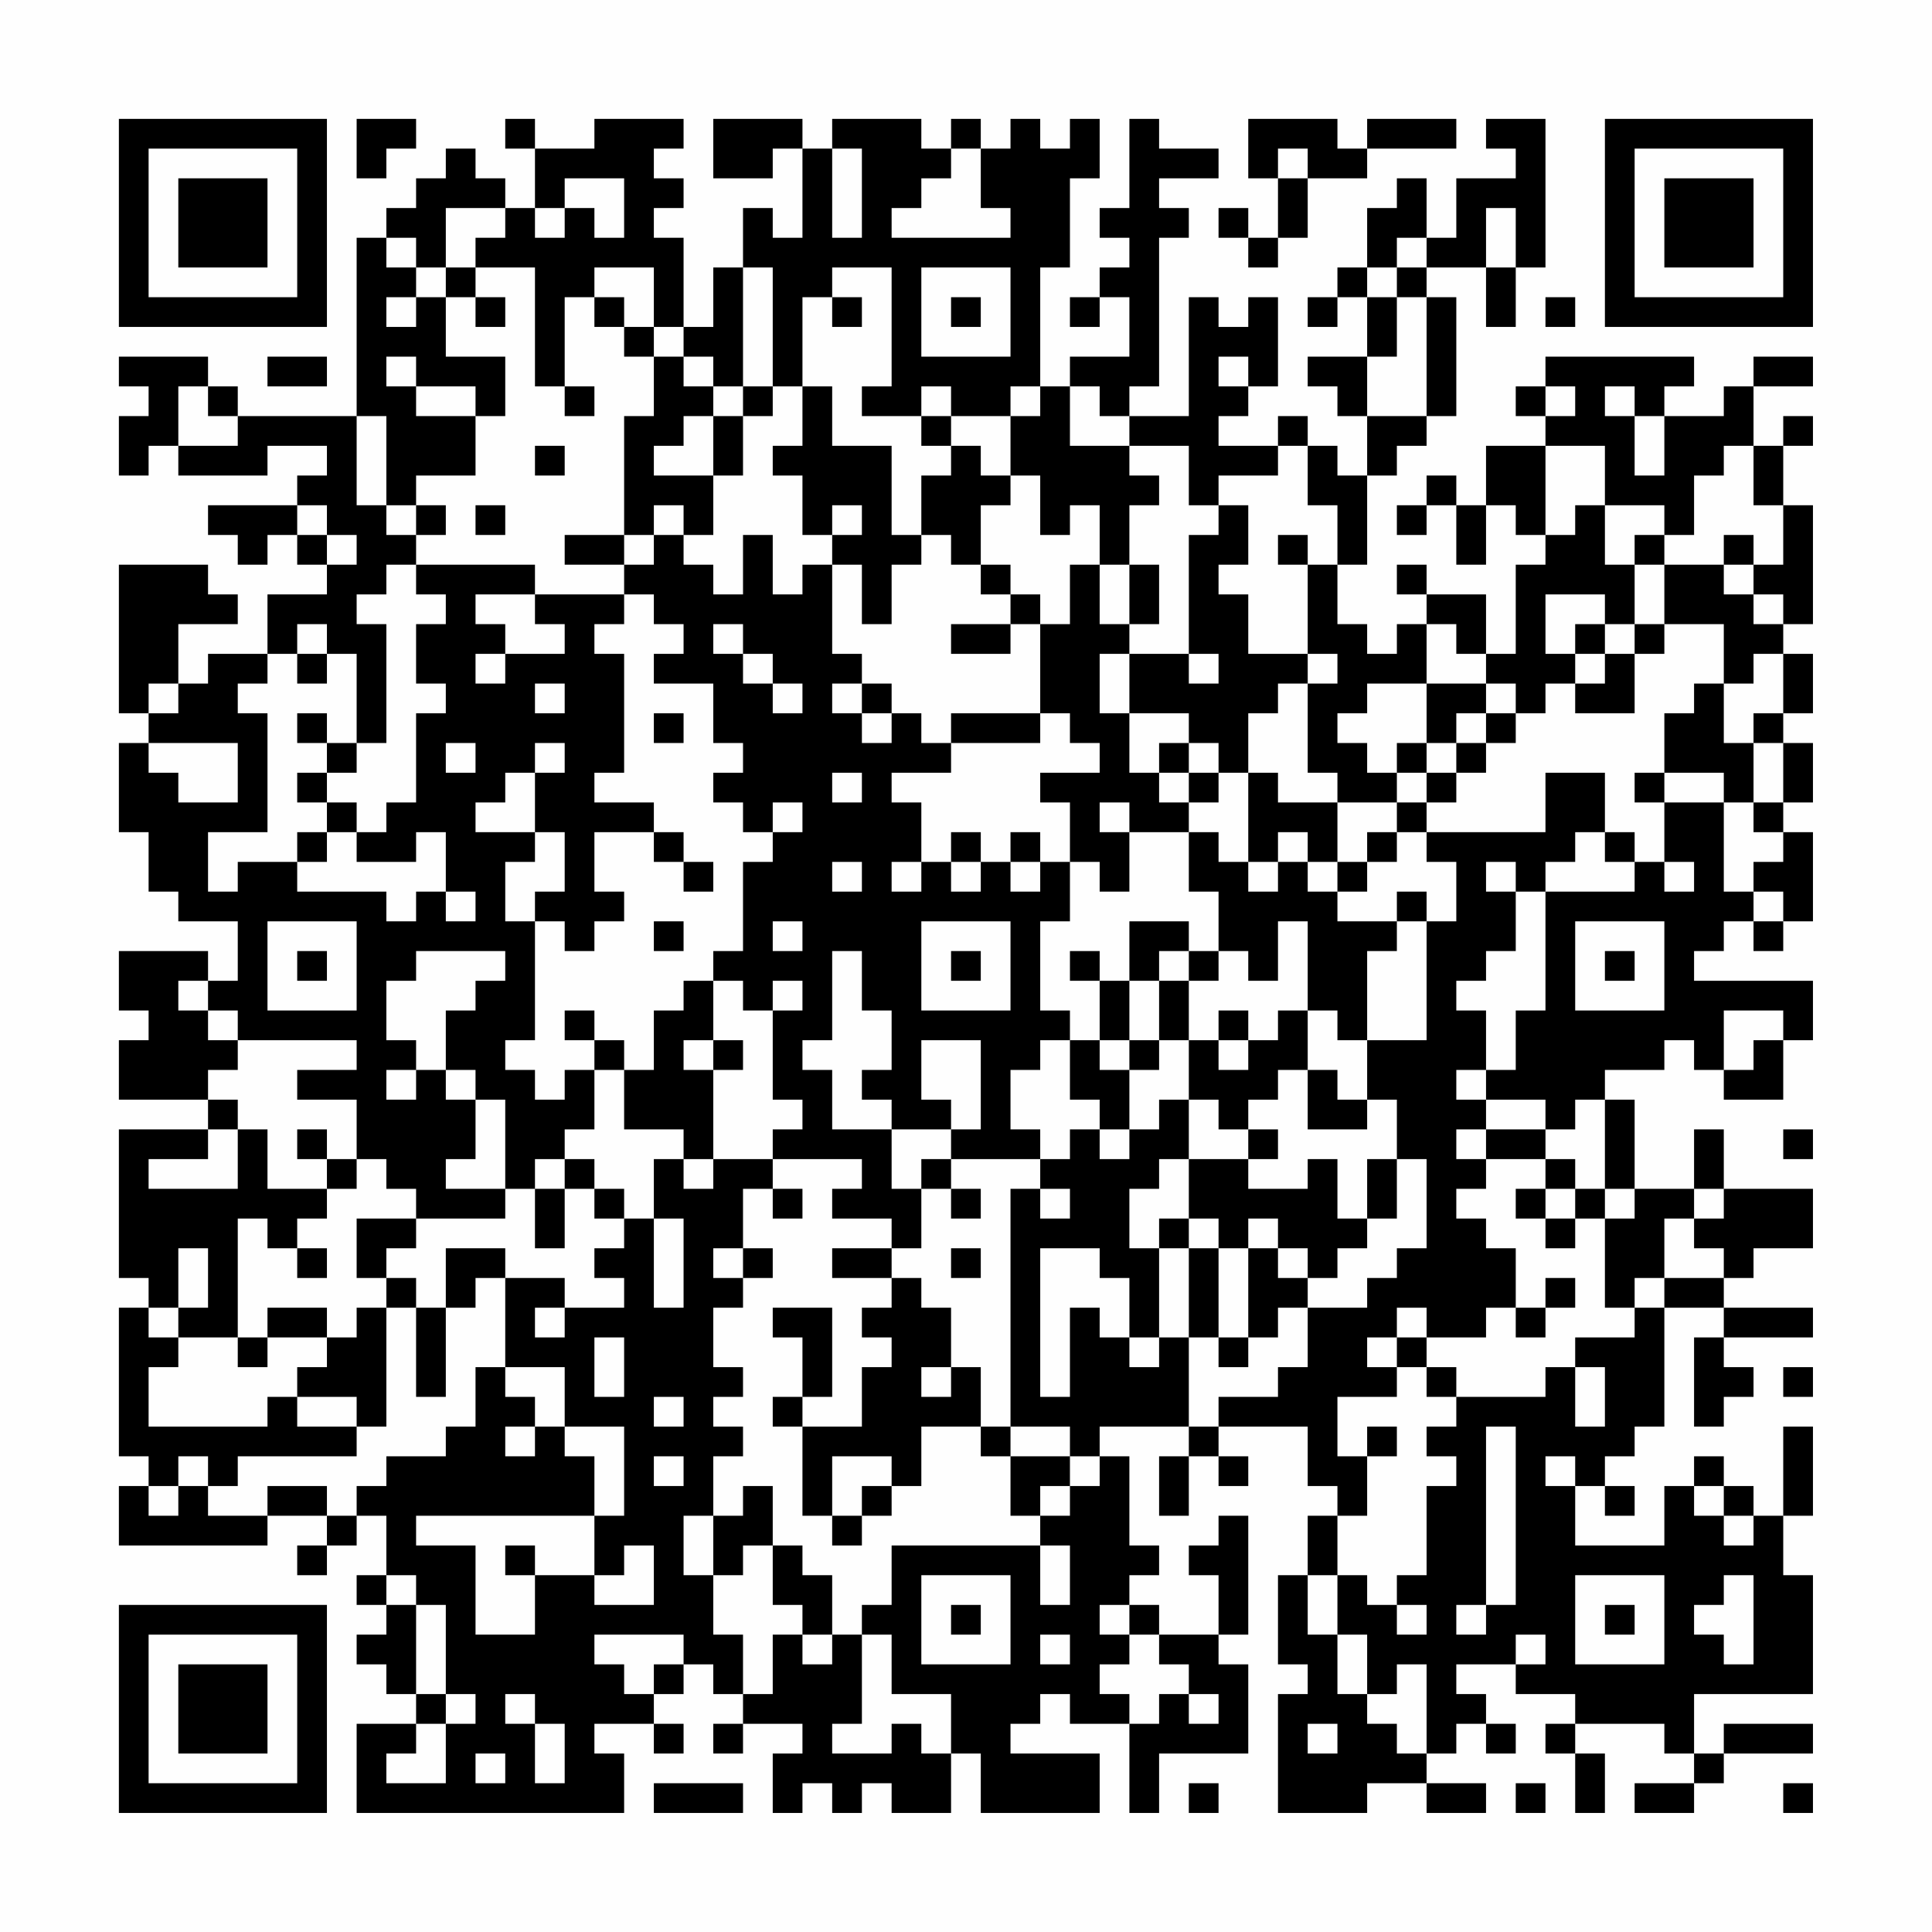 <?xml version="1.0" encoding="UTF-8"?>
<svg xmlns="http://www.w3.org/2000/svg" version="1.1" width="300" height="300" viewBox="0 0 300 300"><rect x="0" y="0" width="300" height="300" fill="#fefefe"/><g transform="scale(4.615)"><g transform="translate(4,4)"><path fill-rule="evenodd" d="M8 0L8 2L9 2L9 1L10 1L10 0ZM13 0L13 1L14 1L14 3L13 3L13 2L12 2L12 1L11 1L11 2L10 2L10 3L9 3L9 4L8 4L8 10L4 10L4 9L3 9L3 8L0 8L0 9L1 9L1 10L0 10L0 12L1 12L1 11L2 11L2 12L5 12L5 11L7 11L7 12L6 12L6 13L3 13L3 14L4 14L4 15L5 15L5 14L6 14L6 15L7 15L7 16L5 16L5 18L3 18L3 19L2 19L2 17L4 17L4 16L3 16L3 15L0 15L0 20L1 20L1 21L0 21L0 24L1 24L1 26L2 26L2 27L4 27L4 29L3 29L3 28L0 28L0 30L1 30L1 31L0 31L0 33L3 33L3 34L0 34L0 39L1 39L1 40L0 40L0 45L1 45L1 46L0 46L0 48L5 48L5 47L7 47L7 48L6 48L6 49L7 49L7 48L8 48L8 47L9 47L9 49L8 49L8 50L9 50L9 51L8 51L8 52L9 52L9 53L10 53L10 54L8 54L8 57L17 57L17 55L16 55L16 54L18 54L18 55L19 55L19 54L18 54L18 53L19 53L19 52L20 52L20 53L21 53L21 54L20 54L20 55L21 55L21 54L23 54L23 55L22 55L22 57L23 57L23 56L24 56L24 57L25 57L25 56L26 56L26 57L28 57L28 55L29 55L29 57L33 57L33 55L30 55L30 54L31 54L31 53L32 53L32 54L34 54L34 57L35 57L35 55L38 55L38 52L37 52L37 51L38 51L38 47L37 47L37 48L36 48L36 49L37 49L37 51L35 51L35 50L34 50L34 49L35 49L35 48L34 48L34 45L33 45L33 44L36 44L36 45L35 45L35 47L36 47L36 45L37 45L37 46L38 46L38 45L37 45L37 44L40 44L40 46L41 46L41 47L40 47L40 49L39 49L39 52L40 52L40 53L39 53L39 57L42 57L42 56L44 56L44 57L46 57L46 56L44 56L44 55L45 55L45 54L46 54L46 55L47 55L47 54L46 54L46 53L45 53L45 52L47 52L47 53L49 53L49 54L48 54L48 55L49 55L49 57L50 57L50 55L49 55L49 54L52 54L52 55L53 55L53 56L51 56L51 57L53 57L53 56L54 56L54 55L57 55L57 54L54 54L54 55L53 55L53 53L57 53L57 49L56 49L56 47L57 47L57 44L56 44L56 47L55 47L55 46L54 46L54 45L53 45L53 46L52 46L52 48L49 48L49 46L50 46L50 47L51 47L51 46L50 46L50 45L51 45L51 44L52 44L52 40L54 40L54 41L53 41L53 44L54 44L54 43L55 43L55 42L54 42L54 41L57 41L57 40L54 40L54 39L55 39L55 38L57 38L57 36L54 36L54 34L53 34L53 36L51 36L51 33L50 33L50 32L52 32L52 31L53 31L53 32L54 32L54 33L56 33L56 31L57 31L57 29L53 29L53 28L54 28L54 27L55 27L55 28L56 28L56 27L57 27L57 24L56 24L56 23L57 23L57 21L56 21L56 20L57 20L57 18L56 18L56 17L57 17L57 13L56 13L56 11L57 11L57 10L56 10L56 11L55 11L55 9L57 9L57 8L55 8L55 9L54 9L54 10L52 10L52 9L53 9L53 8L48 8L48 9L47 9L47 10L48 10L48 11L46 11L46 13L45 13L45 12L44 12L44 13L43 13L43 14L44 14L44 13L45 13L45 15L46 15L46 13L47 13L47 14L48 14L48 15L47 15L47 18L46 18L46 16L44 16L44 15L43 15L43 16L44 16L44 17L43 17L43 18L42 18L42 17L41 17L41 15L42 15L42 12L43 12L43 11L44 11L44 10L45 10L45 6L44 6L44 5L46 5L46 7L47 7L47 5L48 5L48 0L46 0L46 1L47 1L47 2L45 2L45 4L44 4L44 2L43 2L43 3L42 3L42 5L41 5L41 6L40 6L40 7L41 7L41 6L42 6L42 8L40 8L40 9L41 9L41 10L42 10L42 12L41 12L41 11L40 11L40 10L39 10L39 11L37 11L37 10L38 10L38 9L39 9L39 6L38 6L38 7L37 7L37 6L36 6L36 10L34 10L34 9L35 9L35 4L36 4L36 3L35 3L35 2L37 2L37 1L35 1L35 0L34 0L34 3L33 3L33 4L34 4L34 5L33 5L33 6L32 6L32 7L33 7L33 6L34 6L34 8L32 8L32 9L31 9L31 5L32 5L32 2L33 2L33 0L32 0L32 1L31 1L31 0L30 0L30 1L29 1L29 0L28 0L28 1L27 1L27 0L24 0L24 1L23 1L23 0L20 0L20 2L22 2L22 1L23 1L23 4L22 4L22 3L21 3L21 5L20 5L20 7L19 7L19 4L18 4L18 3L19 3L19 2L18 2L18 1L19 1L19 0L16 0L16 1L14 1L14 0ZM38 0L38 2L39 2L39 4L38 4L38 3L37 3L37 4L38 4L38 5L39 5L39 4L40 4L40 2L42 2L42 1L45 1L45 0L42 0L42 1L41 1L41 0ZM24 1L24 4L25 4L25 1ZM28 1L28 2L27 2L27 3L26 3L26 4L30 4L30 3L29 3L29 1ZM39 1L39 2L40 2L40 1ZM15 2L15 3L14 3L14 4L15 4L15 3L16 3L16 4L17 4L17 2ZM11 3L11 5L10 5L10 4L9 4L9 5L10 5L10 6L9 6L9 7L10 7L10 6L11 6L11 8L13 8L13 10L12 10L12 9L10 9L10 8L9 8L9 9L10 9L10 10L12 10L12 12L10 12L10 13L9 13L9 10L8 10L8 13L9 13L9 14L10 14L10 15L9 15L9 16L8 16L8 17L9 17L9 21L8 21L8 18L7 18L7 17L6 17L6 18L5 18L5 19L4 19L4 20L5 20L5 24L3 24L3 26L4 26L4 25L6 25L6 26L9 26L9 27L10 27L10 26L11 26L11 27L12 27L12 26L11 26L11 24L10 24L10 25L8 25L8 24L9 24L9 23L10 23L10 20L11 20L11 19L10 19L10 17L11 17L11 16L10 16L10 15L14 15L14 16L12 16L12 17L13 17L13 18L12 18L12 19L13 19L13 18L15 18L15 17L14 17L14 16L17 16L17 17L16 17L16 18L17 18L17 22L16 22L16 23L18 23L18 24L16 24L16 26L17 26L17 27L16 27L16 28L15 28L15 27L14 27L14 26L15 26L15 24L14 24L14 22L15 22L15 21L14 21L14 22L13 22L13 23L12 23L12 24L14 24L14 25L13 25L13 27L14 27L14 31L13 31L13 32L14 32L14 33L15 33L15 32L16 32L16 34L15 34L15 35L14 35L14 36L13 36L13 33L12 33L12 32L11 32L11 30L12 30L12 29L13 29L13 28L10 28L10 29L9 29L9 31L10 31L10 32L9 32L9 33L10 33L10 32L11 32L11 33L12 33L12 35L11 35L11 36L13 36L13 37L10 37L10 36L9 36L9 35L8 35L8 33L6 33L6 32L8 32L8 31L4 31L4 30L3 30L3 29L2 29L2 30L3 30L3 31L4 31L4 32L3 32L3 33L4 33L4 34L3 34L3 35L1 35L1 36L4 36L4 34L5 34L5 36L7 36L7 37L6 37L6 38L5 38L5 37L4 37L4 41L2 41L2 40L3 40L3 38L2 38L2 40L1 40L1 41L2 41L2 42L1 42L1 44L5 44L5 43L6 43L6 44L8 44L8 45L4 45L4 46L3 46L3 45L2 45L2 46L1 46L1 47L2 47L2 46L3 46L3 47L5 47L5 46L7 46L7 47L8 47L8 46L9 46L9 45L11 45L11 44L12 44L12 42L13 42L13 43L14 43L14 44L13 44L13 45L14 45L14 44L15 44L15 45L16 45L16 47L10 47L10 48L12 48L12 51L14 51L14 49L16 49L16 50L18 50L18 48L17 48L17 49L16 49L16 47L17 47L17 44L15 44L15 42L13 42L13 39L15 39L15 40L14 40L14 41L15 41L15 40L17 40L17 39L16 39L16 38L17 38L17 37L18 37L18 40L19 40L19 37L18 37L18 35L19 35L19 36L20 36L20 35L22 35L22 36L21 36L21 38L20 38L20 39L21 39L21 40L20 40L20 42L21 42L21 43L20 43L20 44L21 44L21 45L20 45L20 47L19 47L19 49L20 49L20 51L21 51L21 53L22 53L22 51L23 51L23 52L24 52L24 51L25 51L25 54L24 54L24 55L26 55L26 54L27 54L27 55L28 55L28 53L26 53L26 51L25 51L25 50L26 50L26 48L31 48L31 50L32 50L32 48L31 48L31 47L32 47L32 46L33 46L33 45L32 45L32 44L30 44L30 36L31 36L31 37L32 37L32 36L31 36L31 35L32 35L32 34L33 34L33 35L34 35L34 34L35 34L35 33L36 33L36 35L35 35L35 36L34 36L34 38L35 38L35 41L34 41L34 39L33 39L33 38L31 38L31 43L32 43L32 40L33 40L33 41L34 41L34 42L35 42L35 41L36 41L36 44L37 44L37 43L39 43L39 42L40 42L40 40L42 40L42 39L43 39L43 38L44 38L44 35L43 35L43 33L42 33L42 31L44 31L44 27L45 27L45 25L44 25L44 24L48 24L48 22L50 22L50 24L49 24L49 25L48 25L48 26L47 26L47 25L46 25L46 26L47 26L47 28L46 28L46 29L45 29L45 30L46 30L46 32L45 32L45 33L46 33L46 34L45 34L45 35L46 35L46 36L45 36L45 37L46 37L46 38L47 38L47 40L46 40L46 41L44 41L44 40L43 40L43 41L42 41L42 42L43 42L43 43L41 43L41 45L42 45L42 47L41 47L41 49L40 49L40 51L41 51L41 53L42 53L42 54L43 54L43 55L44 55L44 52L43 52L43 53L42 53L42 51L41 51L41 49L42 49L42 50L43 50L43 51L44 51L44 50L43 50L43 49L44 49L44 46L45 46L45 45L44 45L44 44L45 44L45 43L48 43L48 42L49 42L49 44L50 44L50 42L49 42L49 41L51 41L51 40L52 40L52 39L54 39L54 38L53 38L53 37L54 37L54 36L53 36L53 37L52 37L52 39L51 39L51 40L50 40L50 37L51 37L51 36L50 36L50 33L49 33L49 34L48 34L48 33L46 33L46 32L47 32L47 30L48 30L48 26L51 26L51 25L52 25L52 26L53 26L53 25L52 25L52 23L54 23L54 26L55 26L55 27L56 27L56 26L55 26L55 25L56 25L56 24L55 24L55 23L56 23L56 21L55 21L55 20L56 20L56 18L55 18L55 19L54 19L54 17L52 17L52 15L54 15L54 16L55 16L55 17L56 17L56 16L55 16L55 15L56 15L56 13L55 13L55 11L54 11L54 12L53 12L53 14L52 14L52 13L50 13L50 11L48 11L48 14L49 14L49 13L50 13L50 15L51 15L51 17L50 17L50 16L48 16L48 18L49 18L49 19L48 19L48 20L47 20L47 19L46 19L46 18L45 18L45 17L44 17L44 19L42 19L42 20L41 20L41 21L42 21L42 22L43 22L43 23L41 23L41 22L40 22L40 19L41 19L41 18L40 18L40 15L41 15L41 13L40 13L40 11L39 11L39 12L37 12L37 13L36 13L36 11L34 11L34 10L33 10L33 9L32 9L32 11L34 11L34 12L35 12L35 13L34 13L34 15L33 15L33 13L32 13L32 14L31 14L31 12L30 12L30 10L31 10L31 9L30 9L30 10L28 10L28 9L27 9L27 10L25 10L25 9L26 9L26 5L24 5L24 6L23 6L23 9L22 9L22 5L21 5L21 9L20 9L20 8L19 8L19 7L18 7L18 5L16 5L16 6L15 6L15 9L14 9L14 5L12 5L12 4L13 4L13 3ZM46 3L46 5L47 5L47 3ZM43 4L43 5L42 5L42 6L43 6L43 8L42 8L42 10L44 10L44 6L43 6L43 5L44 5L44 4ZM11 5L11 6L12 6L12 7L13 7L13 6L12 6L12 5ZM27 5L27 8L30 8L30 5ZM16 6L16 7L17 7L17 8L18 8L18 10L17 10L17 14L15 14L15 15L17 15L17 16L18 16L18 17L19 17L19 18L18 18L18 19L20 19L20 21L21 21L21 22L20 22L20 23L21 23L21 24L22 24L22 25L21 25L21 28L20 28L20 29L19 29L19 30L18 30L18 32L17 32L17 31L16 31L16 30L15 30L15 31L16 31L16 32L17 32L17 34L19 34L19 35L20 35L20 32L21 32L21 31L20 31L20 29L21 29L21 30L22 30L22 33L23 33L23 34L22 34L22 35L25 35L25 36L24 36L24 37L26 37L26 38L24 38L24 39L26 39L26 40L25 40L25 41L26 41L26 42L25 42L25 44L23 44L23 43L24 43L24 40L22 40L22 41L23 41L23 43L22 43L22 44L23 44L23 47L24 47L24 48L25 48L25 47L26 47L26 46L27 46L27 44L29 44L29 45L30 45L30 47L31 47L31 46L32 46L32 45L30 45L30 44L29 44L29 42L28 42L28 40L27 40L27 39L26 39L26 38L27 38L27 36L28 36L28 37L29 37L29 36L28 36L28 35L31 35L31 34L30 34L30 32L31 32L31 31L32 31L32 33L33 33L33 34L34 34L34 32L35 32L35 31L36 31L36 33L37 33L37 34L38 34L38 35L36 35L36 37L35 37L35 38L36 38L36 41L37 41L37 42L38 42L38 41L39 41L39 40L40 40L40 39L41 39L41 38L42 38L42 37L43 37L43 35L42 35L42 37L41 37L41 35L40 35L40 36L38 36L38 35L39 35L39 34L38 34L38 33L39 33L39 32L40 32L40 34L42 34L42 33L41 33L41 32L40 32L40 30L41 30L41 31L42 31L42 28L43 28L43 27L44 27L44 26L43 26L43 27L41 27L41 26L42 26L42 25L43 25L43 24L44 24L44 23L45 23L45 22L46 22L46 21L47 21L47 20L46 20L46 19L44 19L44 21L43 21L43 22L44 22L44 23L43 23L43 24L42 24L42 25L41 25L41 23L39 23L39 22L38 22L38 20L39 20L39 19L40 19L40 18L38 18L38 16L37 16L37 15L38 15L38 13L37 13L37 14L36 14L36 18L34 18L34 17L35 17L35 15L34 15L34 17L33 17L33 15L32 15L32 17L31 17L31 16L30 16L30 15L29 15L29 13L30 13L30 12L29 12L29 11L28 11L28 10L27 10L27 11L28 11L28 12L27 12L27 14L26 14L26 11L24 11L24 9L23 9L23 11L22 11L22 12L23 12L23 14L24 14L24 15L23 15L23 16L22 16L22 14L21 14L21 16L20 16L20 15L19 15L19 14L20 14L20 12L21 12L21 10L22 10L22 9L21 9L21 10L20 10L20 9L19 9L19 8L18 8L18 7L17 7L17 6ZM24 6L24 7L25 7L25 6ZM28 6L28 7L29 7L29 6ZM48 6L48 7L49 7L49 6ZM5 8L5 9L7 9L7 8ZM37 8L37 9L38 9L38 8ZM2 9L2 11L4 11L4 10L3 10L3 9ZM15 9L15 10L16 10L16 9ZM48 9L48 10L49 10L49 9ZM50 9L50 10L51 10L51 12L52 12L52 10L51 10L51 9ZM19 10L19 11L18 11L18 12L20 12L20 10ZM14 11L14 12L15 12L15 11ZM6 13L6 14L7 14L7 15L8 15L8 14L7 14L7 13ZM10 13L10 14L11 14L11 13ZM12 13L12 14L13 14L13 13ZM18 13L18 14L17 14L17 15L18 15L18 14L19 14L19 13ZM24 13L24 14L25 14L25 13ZM27 14L27 15L26 15L26 17L25 17L25 15L24 15L24 18L25 18L25 19L24 19L24 20L25 20L25 21L26 21L26 20L27 20L27 21L28 21L28 22L26 22L26 23L27 23L27 25L26 25L26 26L27 26L27 25L28 25L28 26L29 26L29 25L30 25L30 26L31 26L31 25L32 25L32 27L31 27L31 30L32 30L32 31L33 31L33 32L34 32L34 31L35 31L35 29L36 29L36 31L37 31L37 32L38 32L38 31L39 31L39 30L40 30L40 27L39 27L39 29L38 29L38 28L37 28L37 26L36 26L36 24L37 24L37 25L38 25L38 26L39 26L39 25L40 25L40 26L41 26L41 25L40 25L40 24L39 24L39 25L38 25L38 22L37 22L37 21L36 21L36 20L34 20L34 18L33 18L33 20L34 20L34 22L35 22L35 23L36 23L36 24L34 24L34 23L33 23L33 24L34 24L34 26L33 26L33 25L32 25L32 23L31 23L31 22L33 22L33 21L32 21L32 20L31 20L31 17L30 17L30 16L29 16L29 15L28 15L28 14ZM39 14L39 15L40 15L40 14ZM51 14L51 15L52 15L52 14ZM54 14L54 15L55 15L55 14ZM20 17L20 18L21 18L21 19L22 19L22 20L23 20L23 19L22 19L22 18L21 18L21 17ZM28 17L28 18L30 18L30 17ZM49 17L49 18L50 18L50 19L49 19L49 20L51 20L51 18L52 18L52 17L51 17L51 18L50 18L50 17ZM6 18L6 19L7 19L7 18ZM36 18L36 19L37 19L37 18ZM1 19L1 20L2 20L2 19ZM14 19L14 20L15 20L15 19ZM25 19L25 20L26 20L26 19ZM53 19L53 20L52 20L52 22L51 22L51 23L52 23L52 22L54 22L54 23L55 23L55 21L54 21L54 19ZM6 20L6 21L7 21L7 22L6 22L6 23L7 23L7 24L6 24L6 25L7 25L7 24L8 24L8 23L7 23L7 22L8 22L8 21L7 21L7 20ZM18 20L18 21L19 21L19 20ZM28 20L28 21L31 21L31 20ZM45 20L45 21L44 21L44 22L45 22L45 21L46 21L46 20ZM1 21L1 22L2 22L2 23L4 23L4 21ZM11 21L11 22L12 22L12 21ZM35 21L35 22L36 22L36 23L37 23L37 22L36 22L36 21ZM24 22L24 23L25 23L25 22ZM22 23L22 24L23 24L23 23ZM18 24L18 25L19 25L19 26L20 26L20 25L19 25L19 24ZM28 24L28 25L29 25L29 24ZM30 24L30 25L31 25L31 24ZM50 24L50 25L51 25L51 24ZM24 25L24 26L25 26L25 25ZM5 27L5 30L8 30L8 27ZM18 27L18 28L19 28L19 27ZM22 27L22 28L23 28L23 27ZM27 27L27 30L30 30L30 27ZM34 27L34 29L33 29L33 28L32 28L32 29L33 29L33 31L34 31L34 29L35 29L35 28L36 28L36 29L37 29L37 28L36 28L36 27ZM49 27L49 30L52 30L52 27ZM6 28L6 29L7 29L7 28ZM24 28L24 31L23 31L23 32L24 32L24 34L26 34L26 36L27 36L27 35L28 35L28 34L29 34L29 31L27 31L27 33L28 33L28 34L26 34L26 33L25 33L25 32L26 32L26 30L25 30L25 28ZM28 28L28 29L29 29L29 28ZM50 28L50 29L51 29L51 28ZM22 29L22 30L23 30L23 29ZM37 30L37 31L38 31L38 30ZM54 30L54 32L55 32L55 31L56 31L56 30ZM19 31L19 32L20 32L20 31ZM6 34L6 35L7 35L7 36L8 36L8 35L7 35L7 34ZM46 34L46 35L48 35L48 36L47 36L47 37L48 37L48 38L49 38L49 37L50 37L50 36L49 36L49 35L48 35L48 34ZM56 34L56 35L57 35L57 34ZM15 35L15 36L14 36L14 38L15 38L15 36L16 36L16 37L17 37L17 36L16 36L16 35ZM22 36L22 37L23 37L23 36ZM48 36L48 37L49 37L49 36ZM8 37L8 39L9 39L9 40L8 40L8 41L7 41L7 40L5 40L5 41L4 41L4 42L5 42L5 41L7 41L7 42L6 42L6 43L8 43L8 44L9 44L9 40L10 40L10 43L11 43L11 40L12 40L12 39L13 39L13 38L11 38L11 40L10 40L10 39L9 39L9 38L10 38L10 37ZM36 37L36 38L37 38L37 41L38 41L38 38L39 38L39 39L40 39L40 38L39 38L39 37L38 37L38 38L37 38L37 37ZM6 38L6 39L7 39L7 38ZM21 38L21 39L22 39L22 38ZM28 38L28 39L29 39L29 38ZM48 39L48 40L47 40L47 41L48 41L48 40L49 40L49 39ZM16 41L16 43L17 43L17 41ZM43 41L43 42L44 42L44 43L45 43L45 42L44 42L44 41ZM27 42L27 43L28 43L28 42ZM56 42L56 43L57 43L57 42ZM18 43L18 44L19 44L19 43ZM42 44L42 45L43 45L43 44ZM46 44L46 50L45 50L45 51L46 51L46 50L47 50L47 44ZM18 45L18 46L19 46L19 45ZM24 45L24 47L25 47L25 46L26 46L26 45ZM48 45L48 46L49 46L49 45ZM21 46L21 47L20 47L20 49L21 49L21 48L22 48L22 50L23 50L23 51L24 51L24 49L23 49L23 48L22 48L22 46ZM53 46L53 47L54 47L54 48L55 48L55 47L54 47L54 46ZM13 48L13 49L14 49L14 48ZM9 49L9 50L10 50L10 53L11 53L11 54L10 54L10 55L9 55L9 56L11 56L11 54L12 54L12 53L11 53L11 50L10 50L10 49ZM27 49L27 52L30 52L30 49ZM49 49L49 52L52 52L52 49ZM54 49L54 50L53 50L53 51L54 51L54 52L55 52L55 49ZM28 50L28 51L29 51L29 50ZM33 50L33 51L34 51L34 52L33 52L33 53L34 53L34 54L35 54L35 53L36 53L36 54L37 54L37 53L36 53L36 52L35 52L35 51L34 51L34 50ZM50 50L50 51L51 51L51 50ZM16 51L16 52L17 52L17 53L18 53L18 52L19 52L19 51ZM31 51L31 52L32 52L32 51ZM47 51L47 52L48 52L48 51ZM13 53L13 54L14 54L14 56L15 56L15 54L14 54L14 53ZM40 54L40 55L41 55L41 54ZM12 55L12 56L13 56L13 55ZM18 56L18 57L21 57L21 56ZM36 56L36 57L37 57L37 56ZM47 56L47 57L48 57L48 56ZM56 56L56 57L57 57L57 56ZM0 0L0 7L7 7L7 0ZM1 1L1 6L6 6L6 1ZM2 2L2 5L5 5L5 2ZM50 0L50 7L57 7L57 0ZM51 1L51 6L56 6L56 1ZM52 2L52 5L55 5L55 2ZM0 50L0 57L7 57L7 50ZM1 51L1 56L6 56L6 51ZM2 52L2 55L5 55L5 52Z" fill="#000000"/></g></g></svg>

